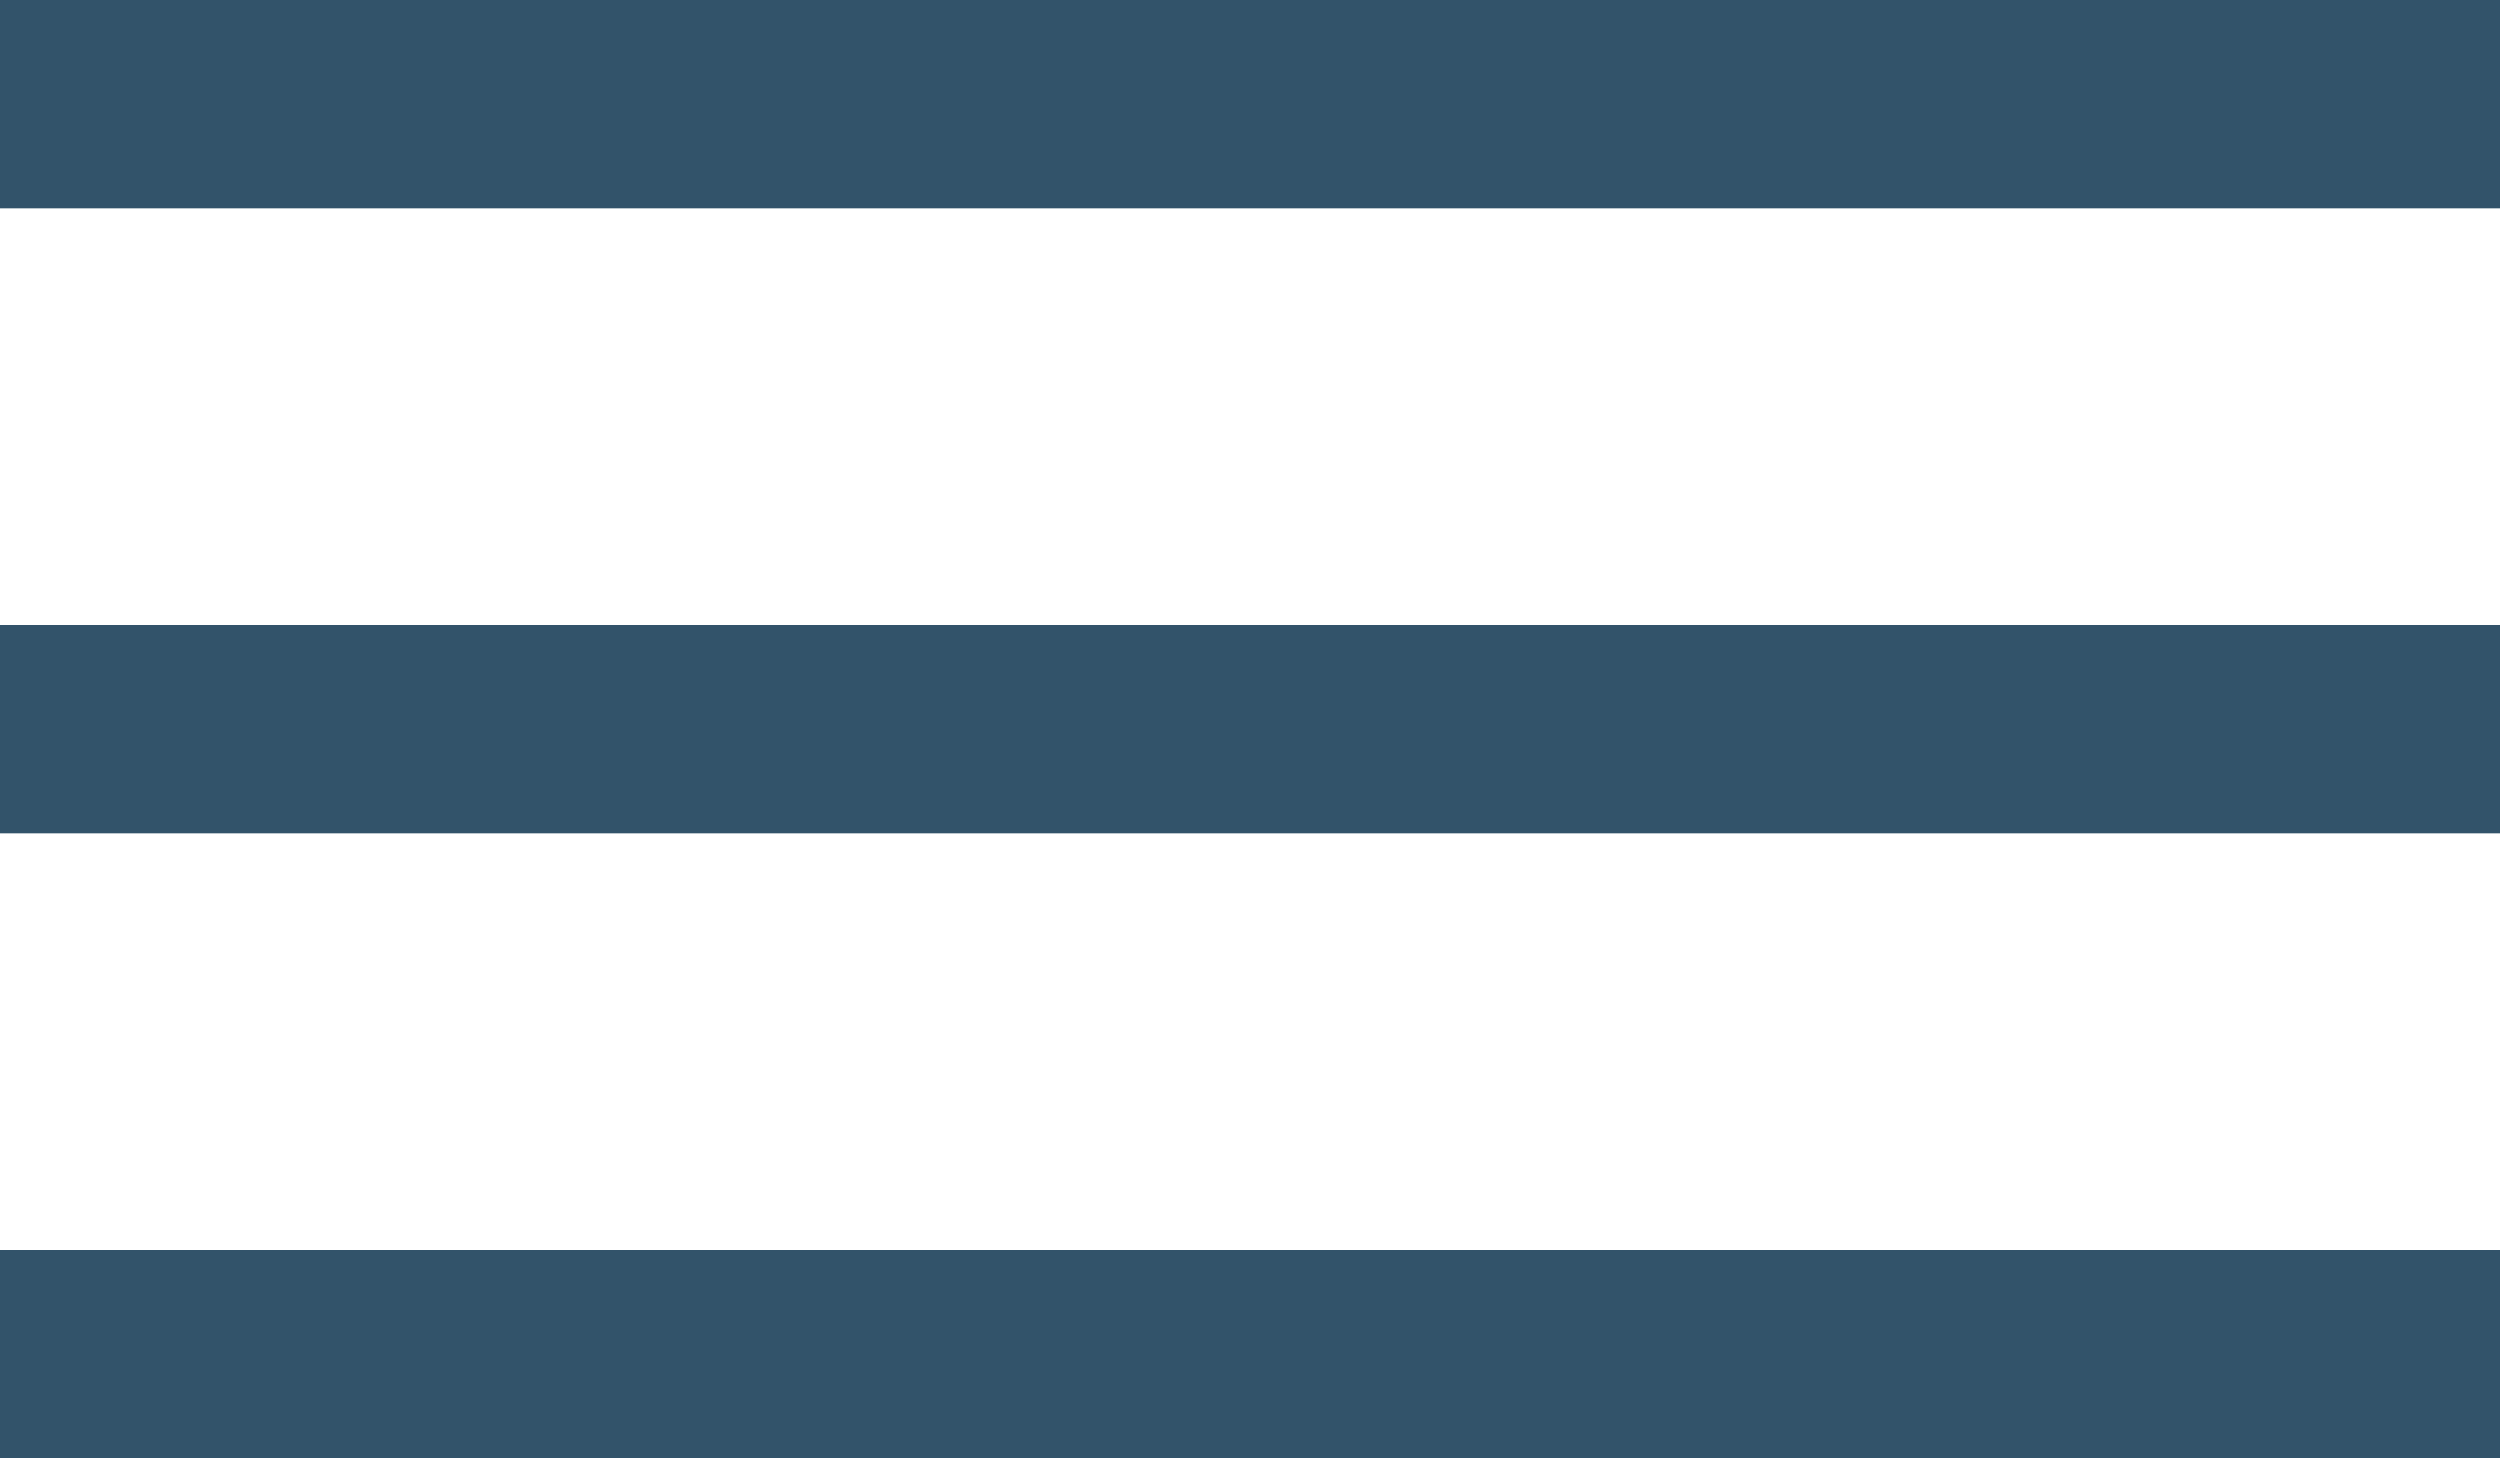 <svg xmlns="http://www.w3.org/2000/svg" width="12" height="7" viewBox="0 0 12 7">
  <g fill="#32536A" fill-rule="evenodd">
    <rect width="12" height="1"/>
    <rect width="12" height="1" y="3"/>
    <rect width="12" height="1" y="6"/>
  </g>
</svg>
